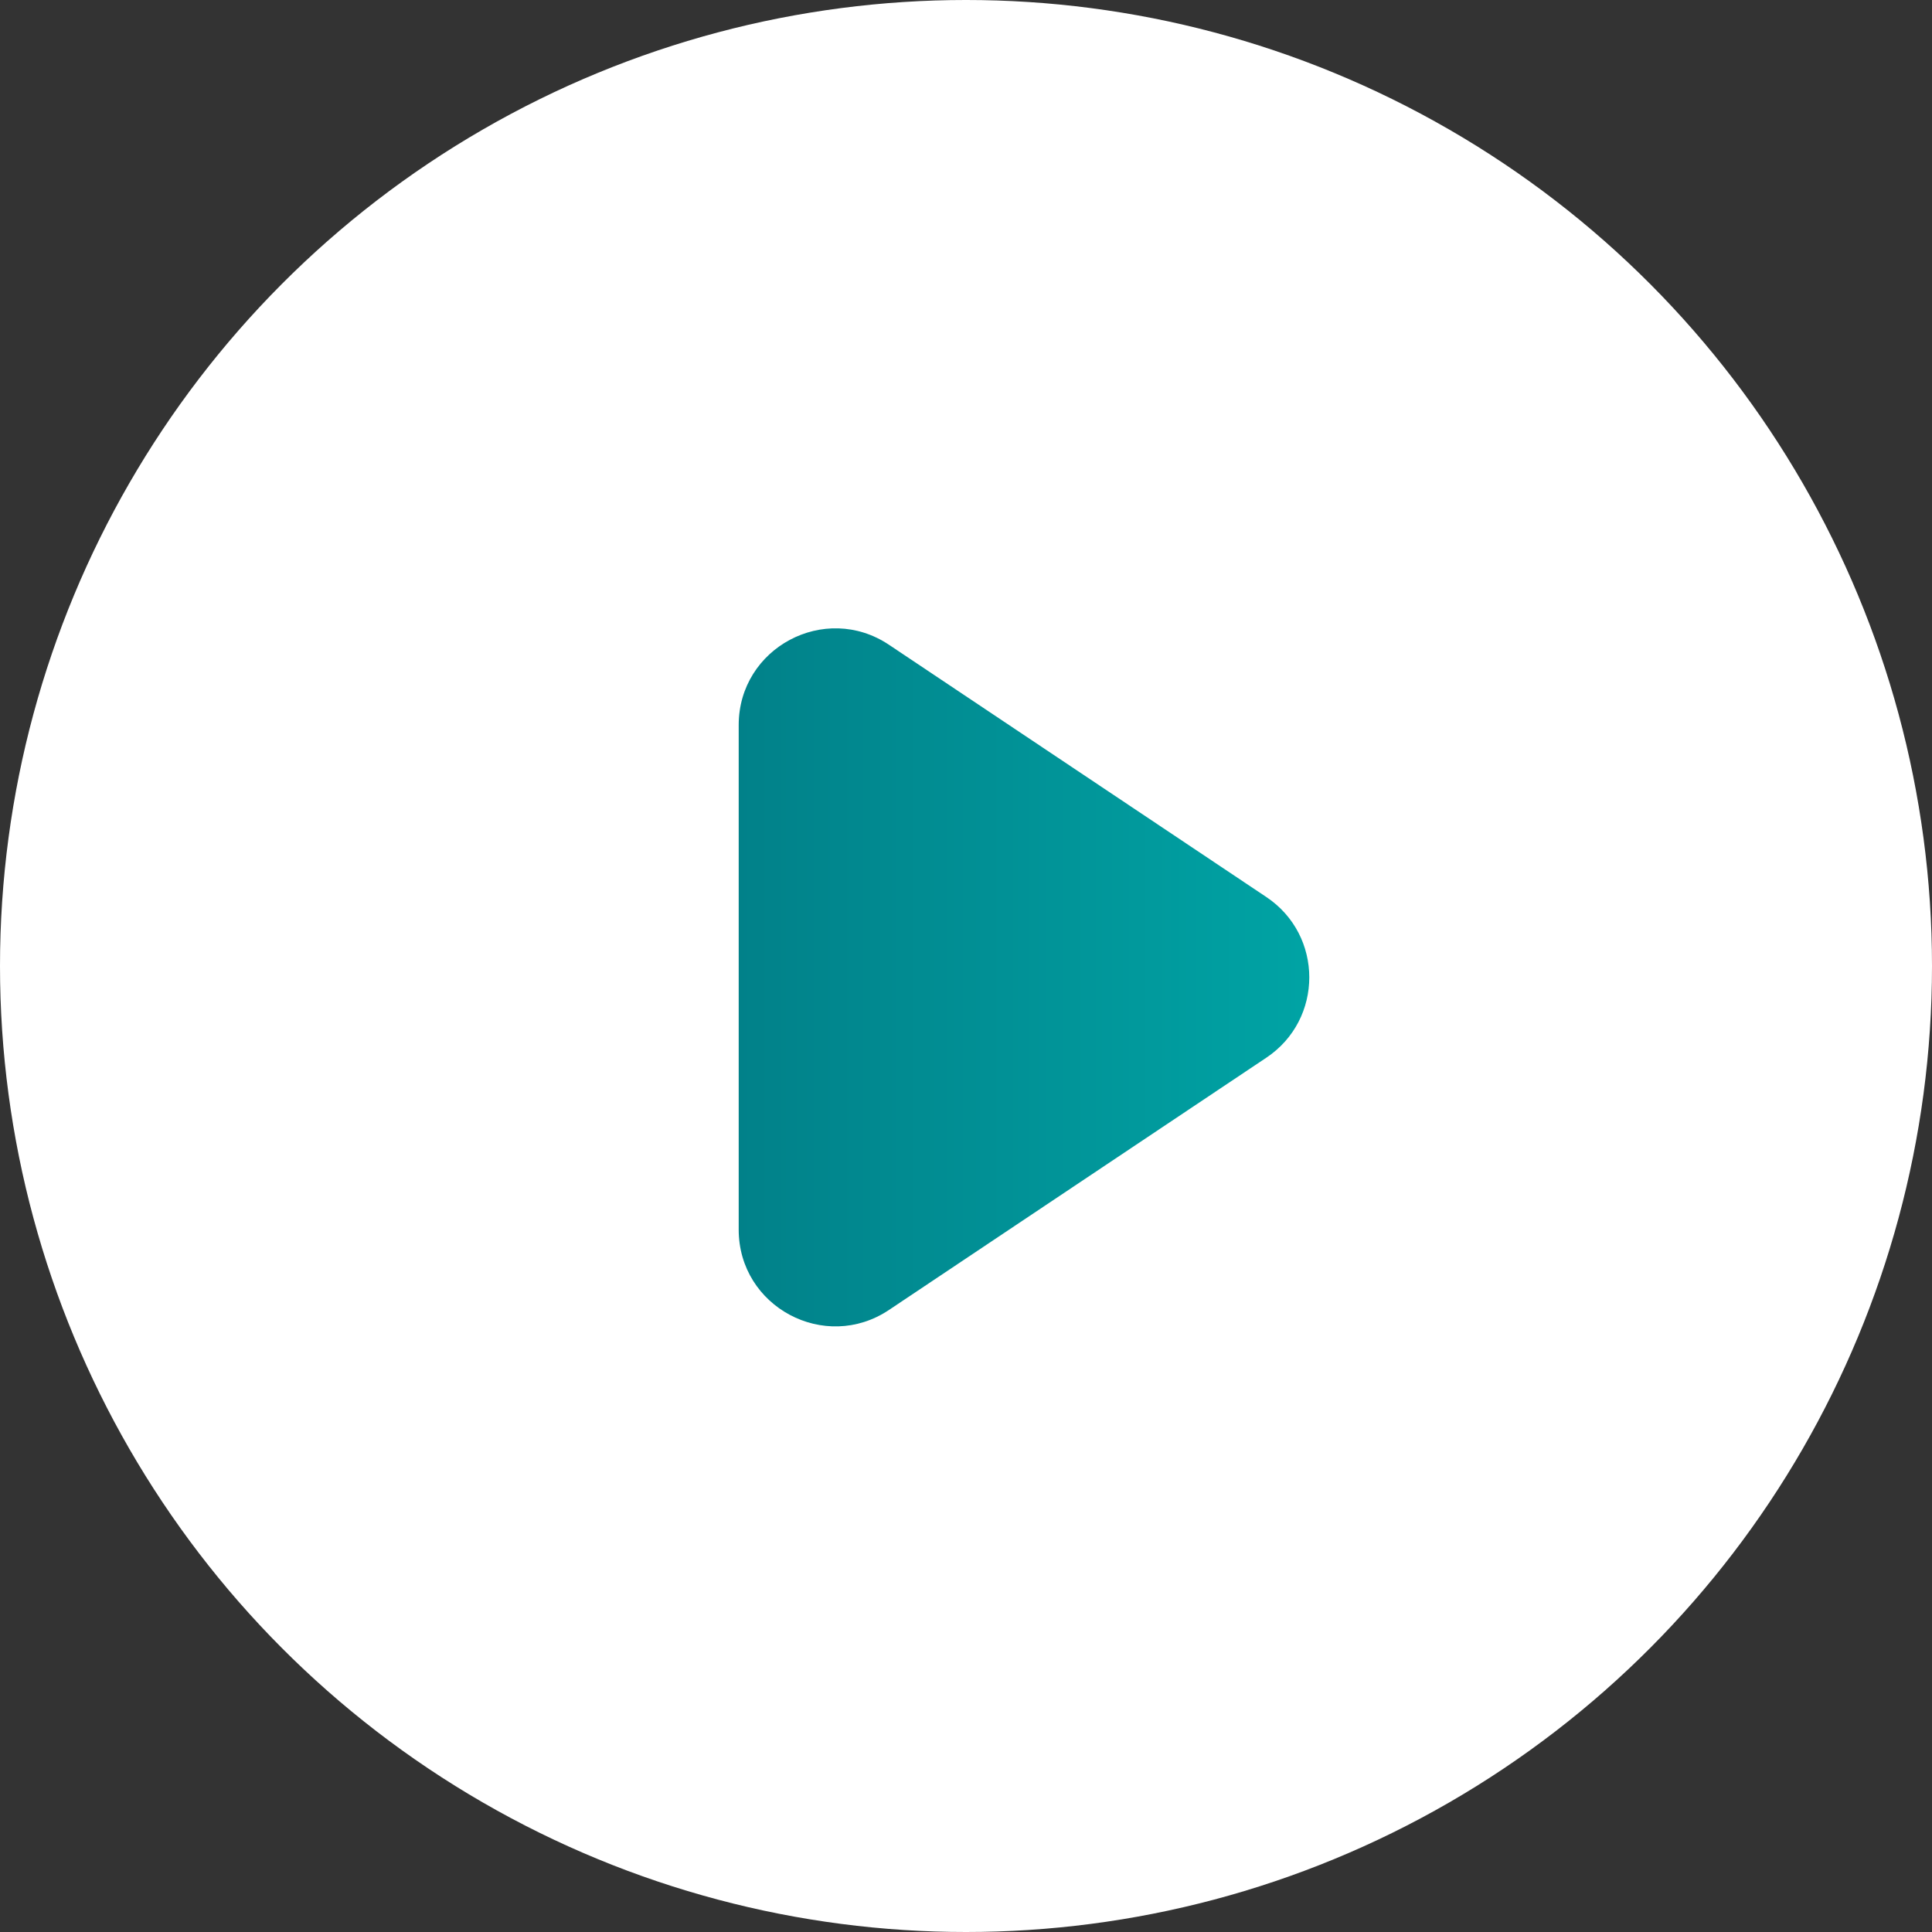 <svg width="80" height="80" viewBox="0 0 80 80" fill="none" xmlns="http://www.w3.org/2000/svg">
<rect x="0" y="0" width="80" height="80" fill="#333333" stroke="none"/>
<circle cx="40" cy="40" r="40" fill="white"/>
<path d="M52.438 37.145C54.807 38.729 54.807 42.212 52.438 43.796L36.811 54.242C34.154 56.019 30.588 54.114 30.588 50.917L30.588 30.024C30.588 26.827 34.154 24.922 36.811 26.699L52.438 37.145Z" fill="url(#paint0_linear_213_5789)"/>
<defs>
<linearGradient id="paint0_linear_213_5789" x1="57.412" y1="40.471" x2="21.647" y2="40.471" gradientUnits="userSpaceOnUse">
<stop stop-color="#00A8A8"/>
<stop offset="1" stop-color="#02747F"/>
</linearGradient>
</defs>
</svg>
